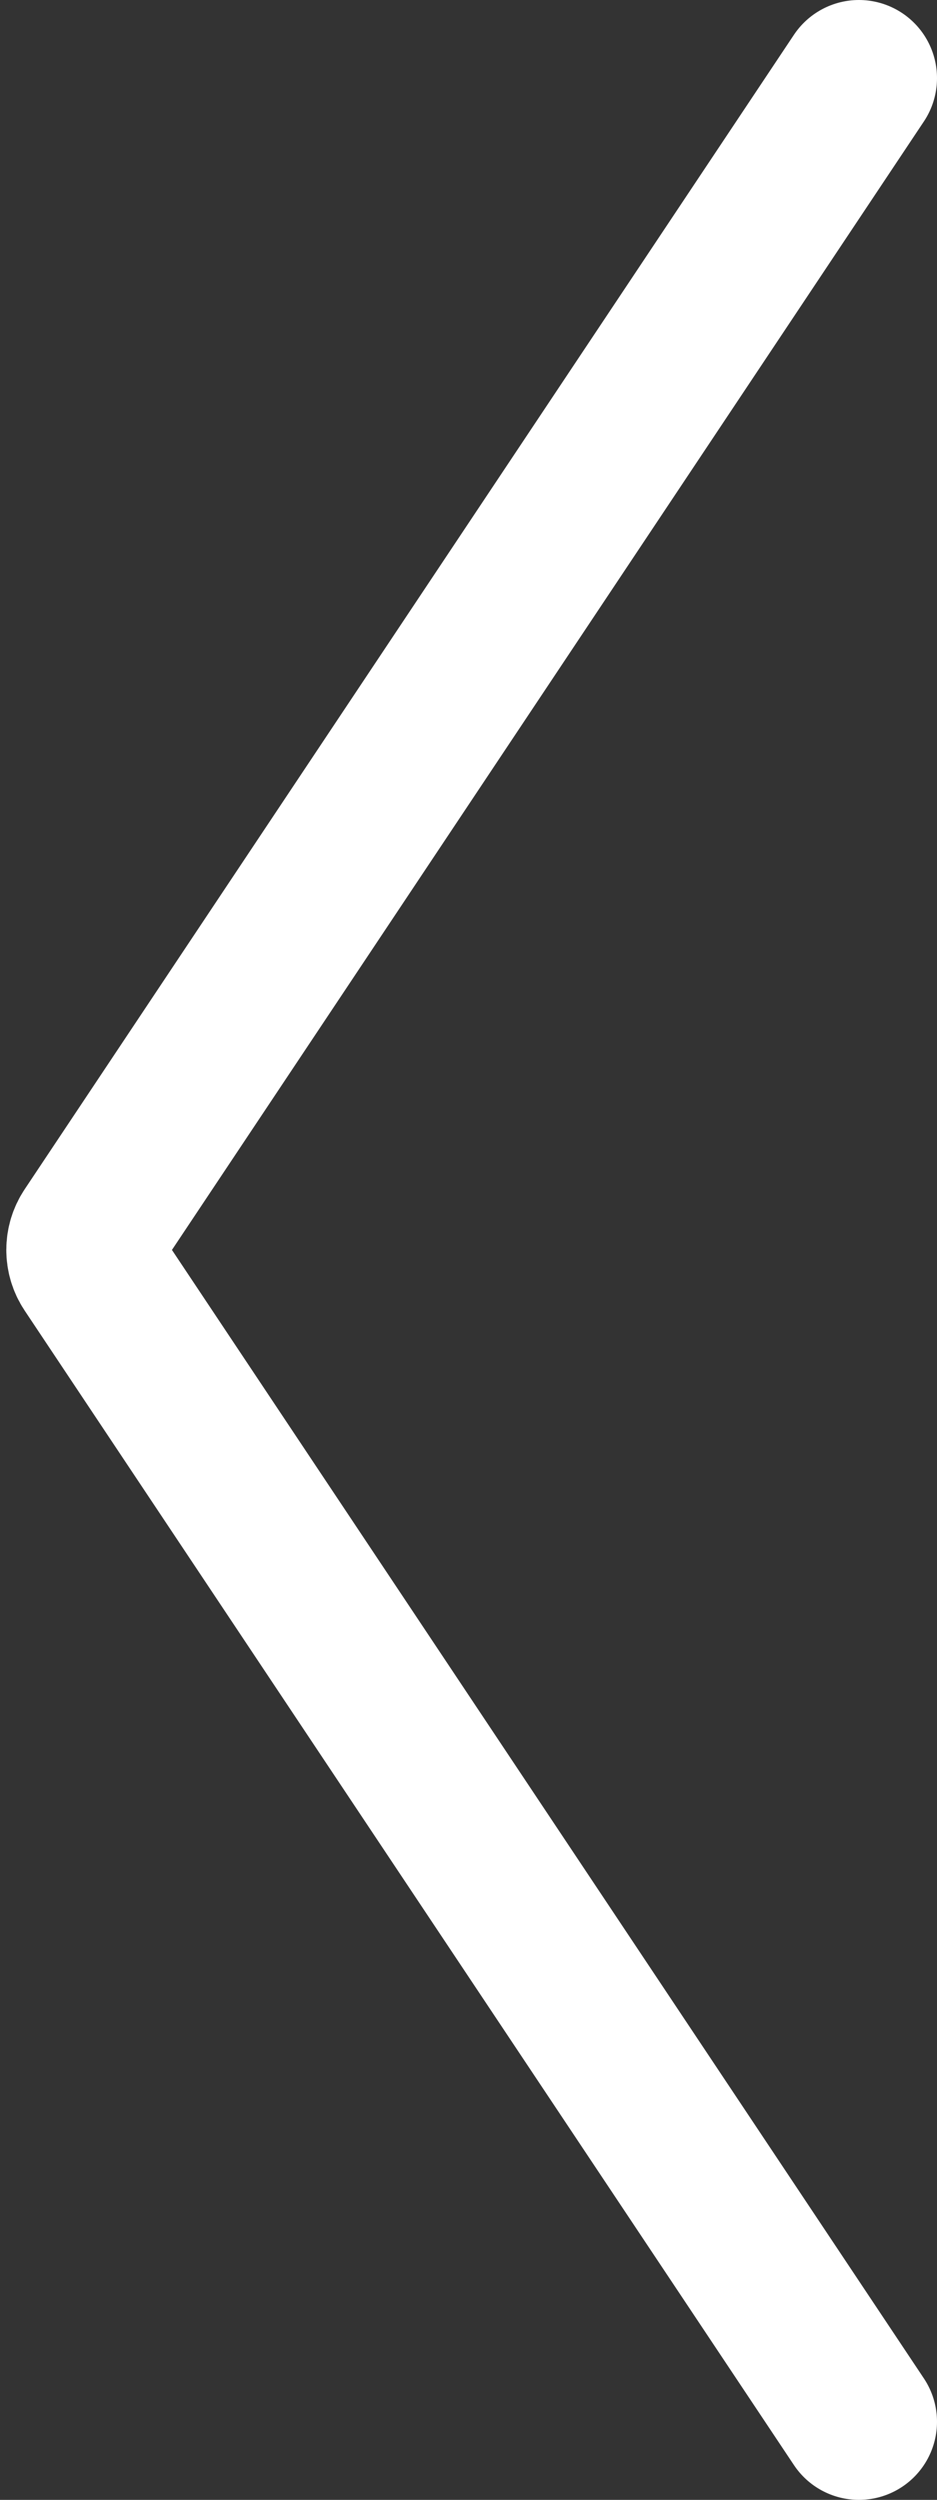 <svg width="60" height="160" viewBox="0 0 60 160" fill="none" xmlns="http://www.w3.org/2000/svg">
<rect x="0" y="0" width="60" height="160" fill="#333333" stroke="none"/>
<path d="M55 5L5.74 78.891C5.292 79.562 5.292 80.438 5.74 81.109L55 155" stroke="white" stroke-width="10" stroke-linecap="round"/>
</svg>
